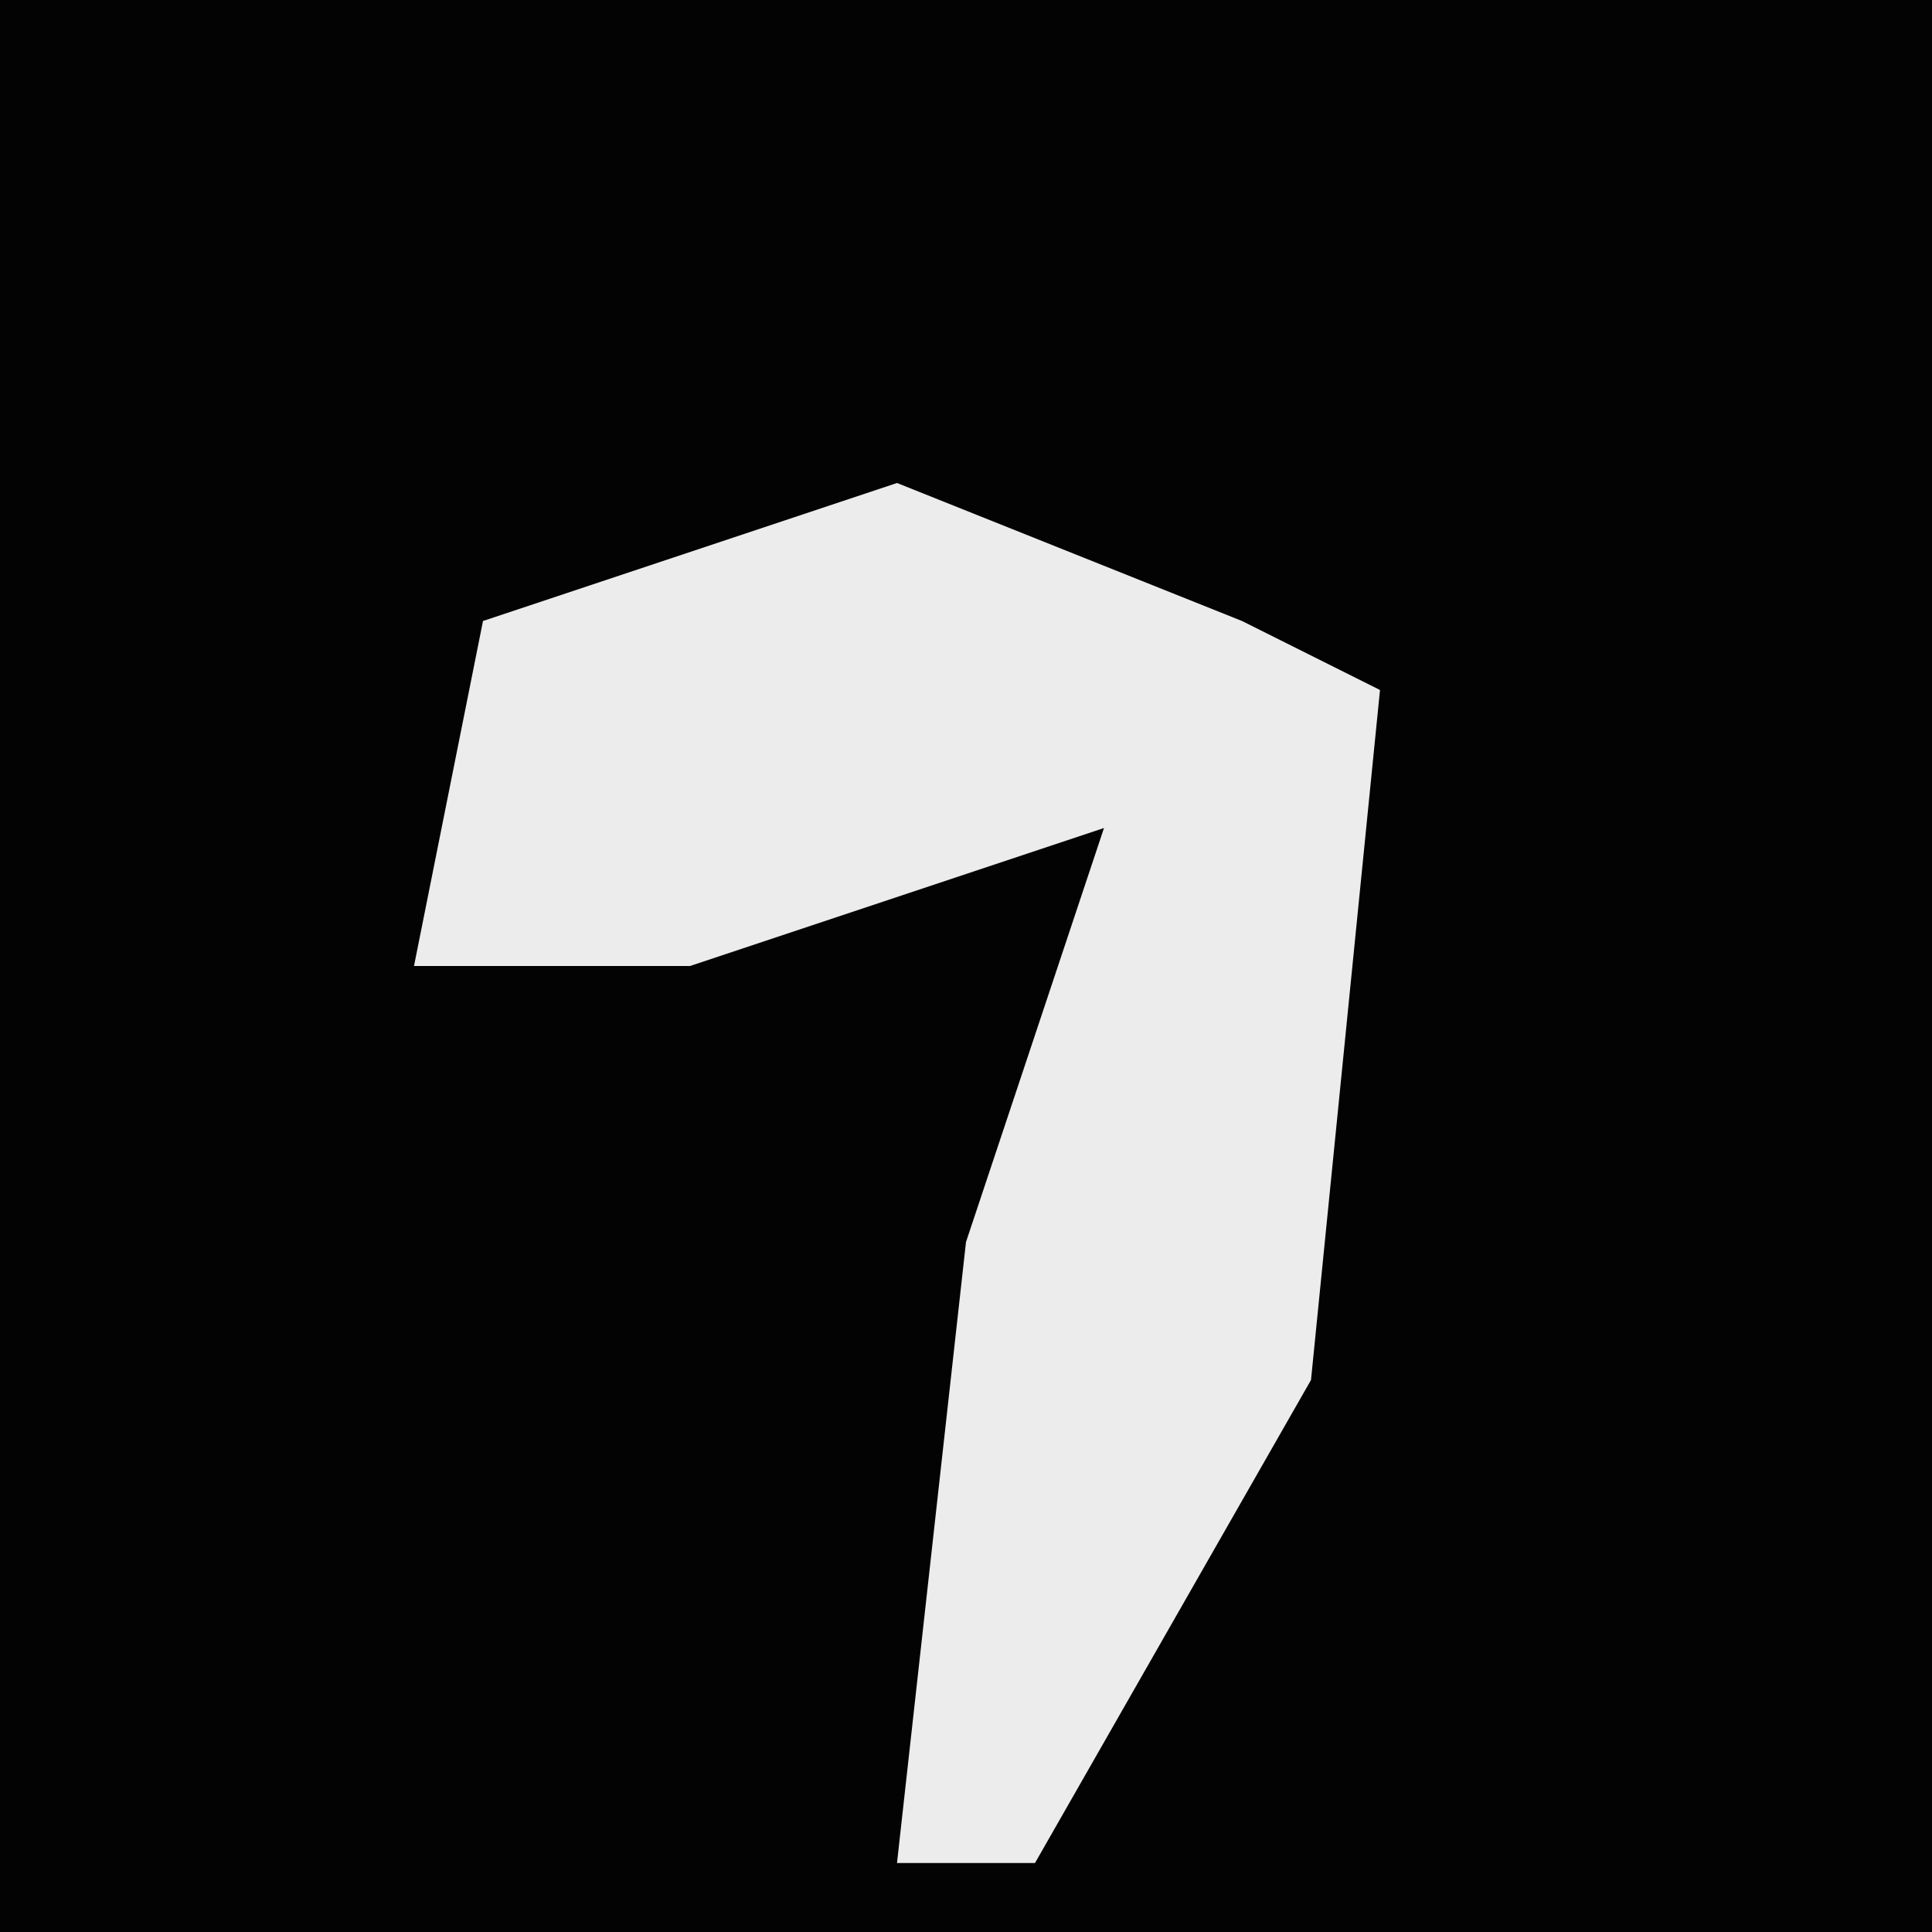 <?xml version="1.0" encoding="UTF-8"?>
<svg version="1.1" xmlns="http://www.w3.org/2000/svg" width="28" height="28">
<path d="M0,0 L28,0 L28,28 L0,28 Z " fill="#030303" transform="translate(0,0)"/>
<path d="M0,0 L5,2 L7,3 L6,13 L2,20 L0,20 L1,11 L3,5 L-3,7 L-7,7 L-6,2 Z " fill="#ECECEC" transform="translate(13,7)"/>
</svg>

